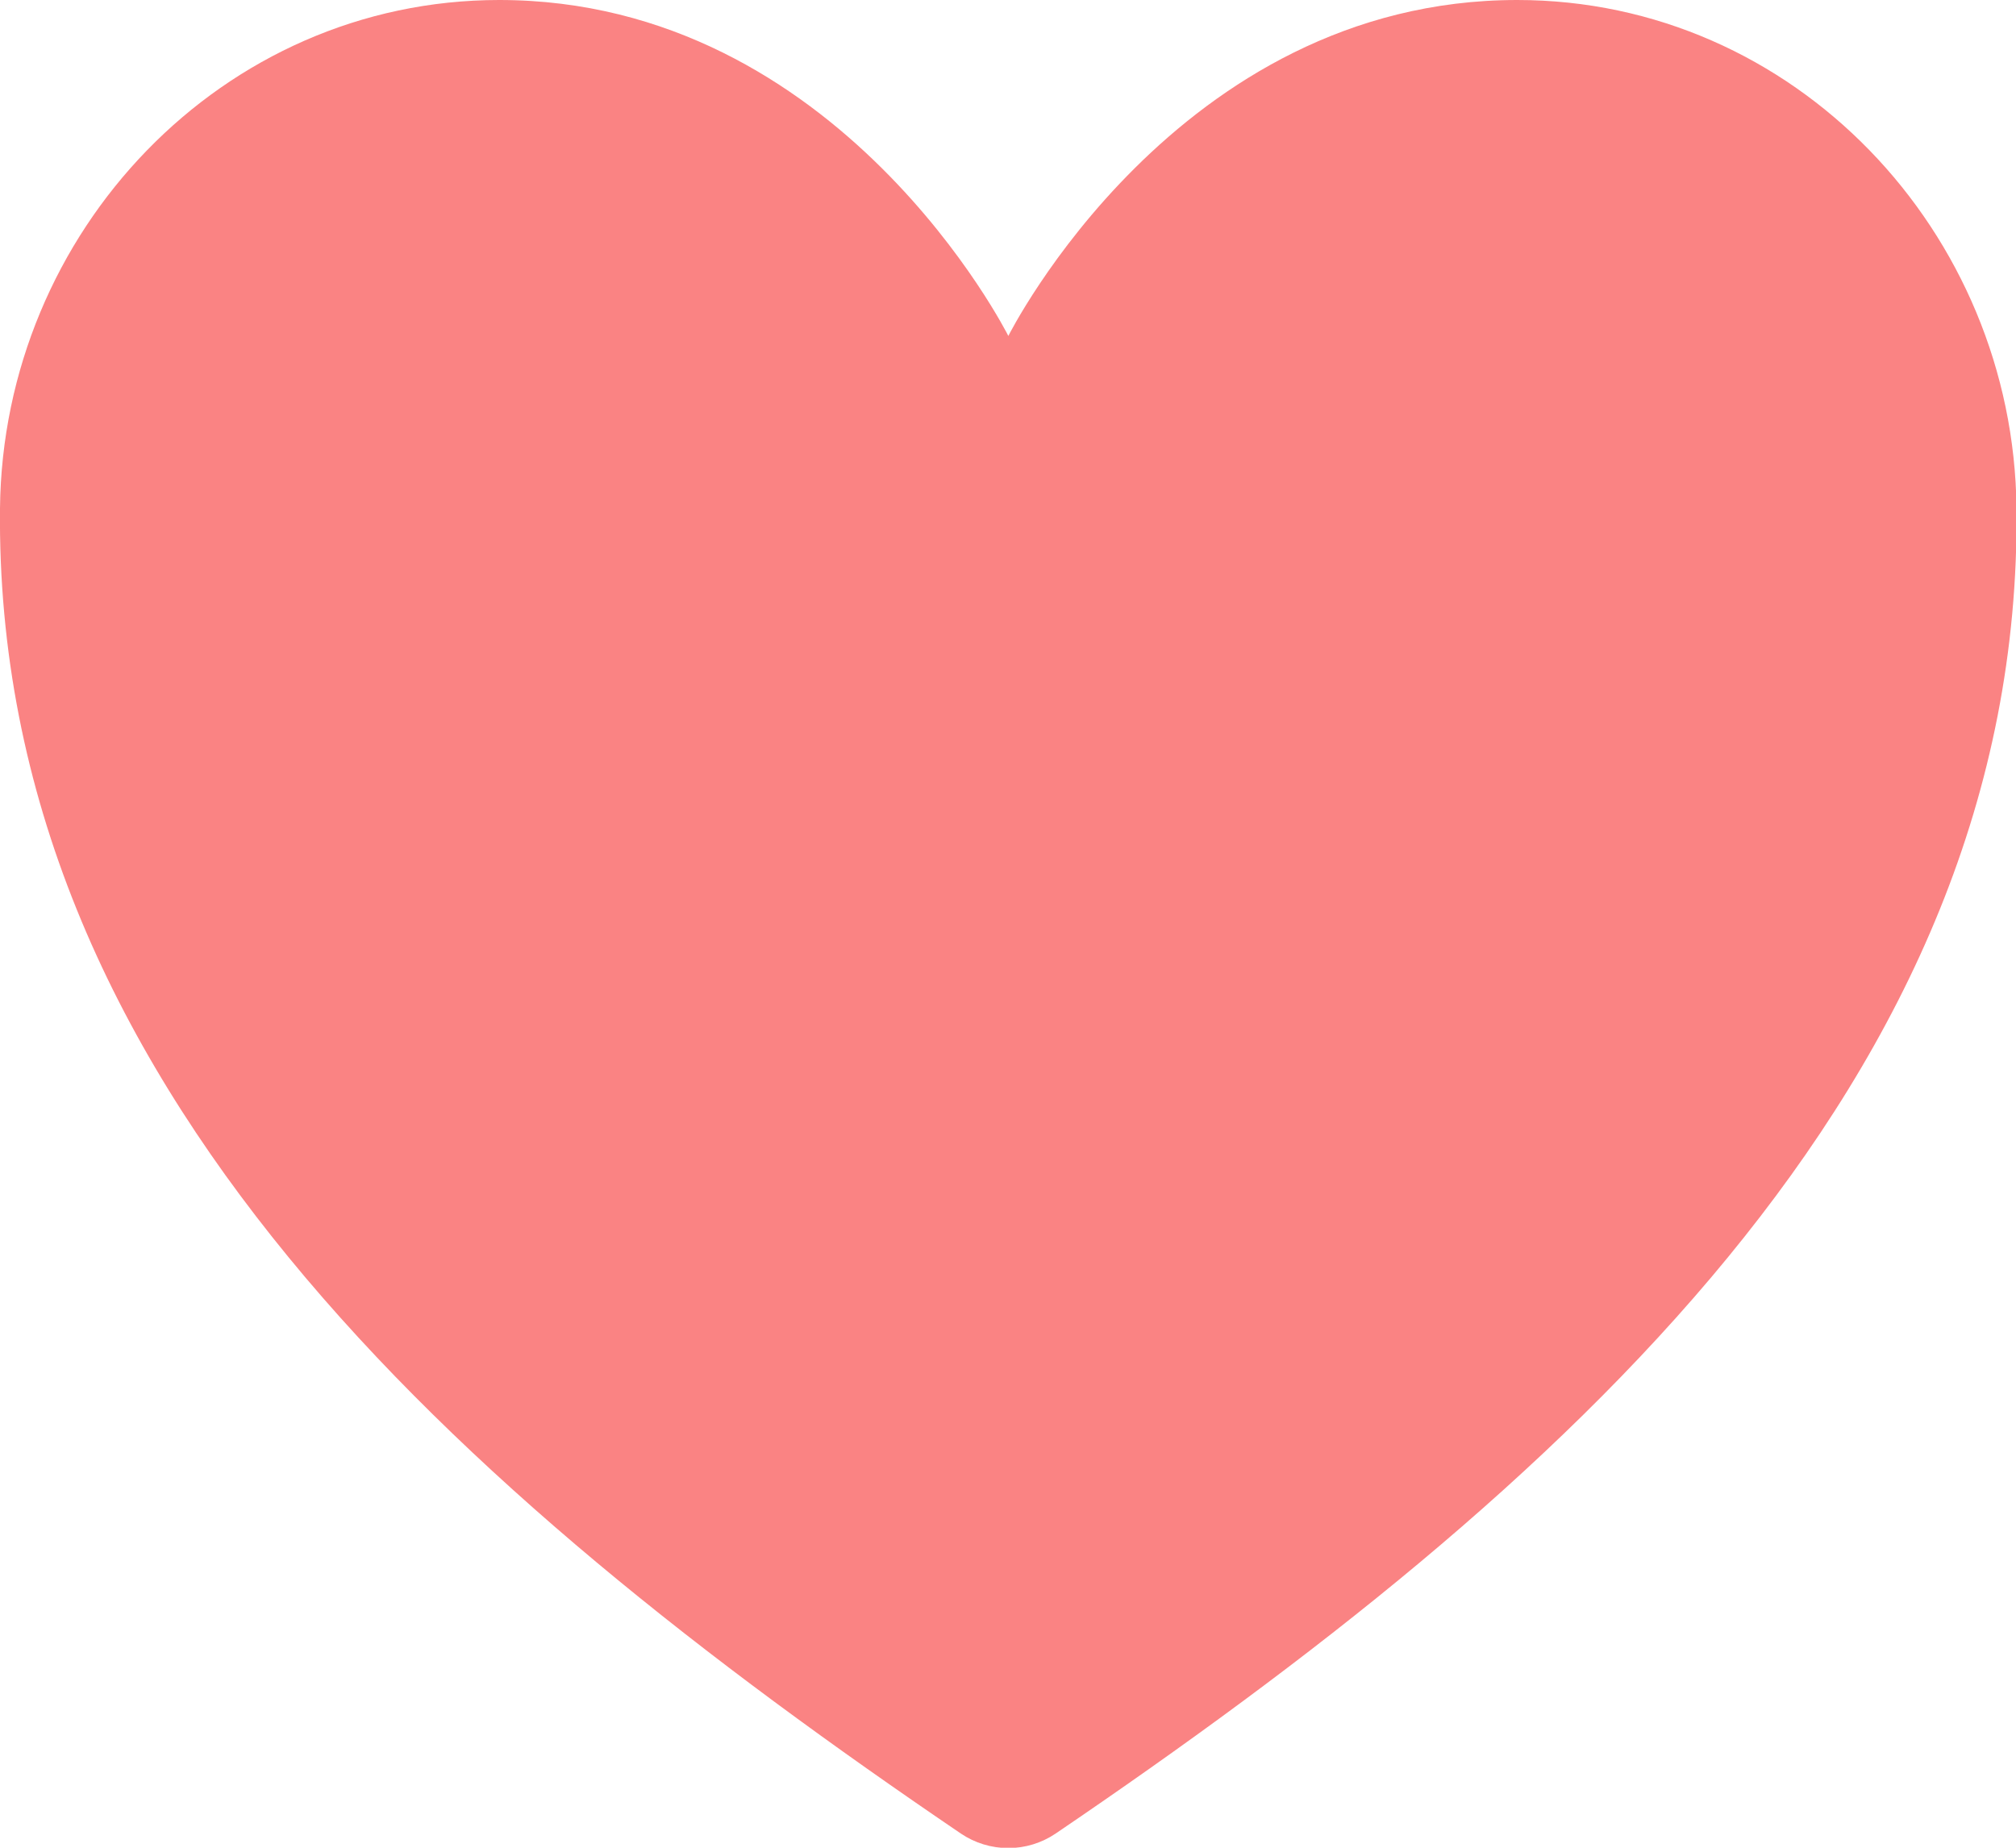 <svg width="12" height="11" viewBox="0 0 12 11" fill="none" xmlns="http://www.w3.org/2000/svg">
    <path d="M9.031 0C7.002 0 6.002 2 6.002 2C6.002 2 5.001 0 2.972 0C1.323 0 0.017 1.38 0 3.026C-0.034 6.443 2.711 8.873 5.72 10.916C5.803 10.972 5.901 11.002 6.002 11.002C6.102 11.002 6.2 10.972 6.283 10.916C9.292 8.873 12.037 6.443 12.003 3.026C11.986 1.38 10.68 0 9.031 0Z" fill="#FA8383"/>
</svg>
